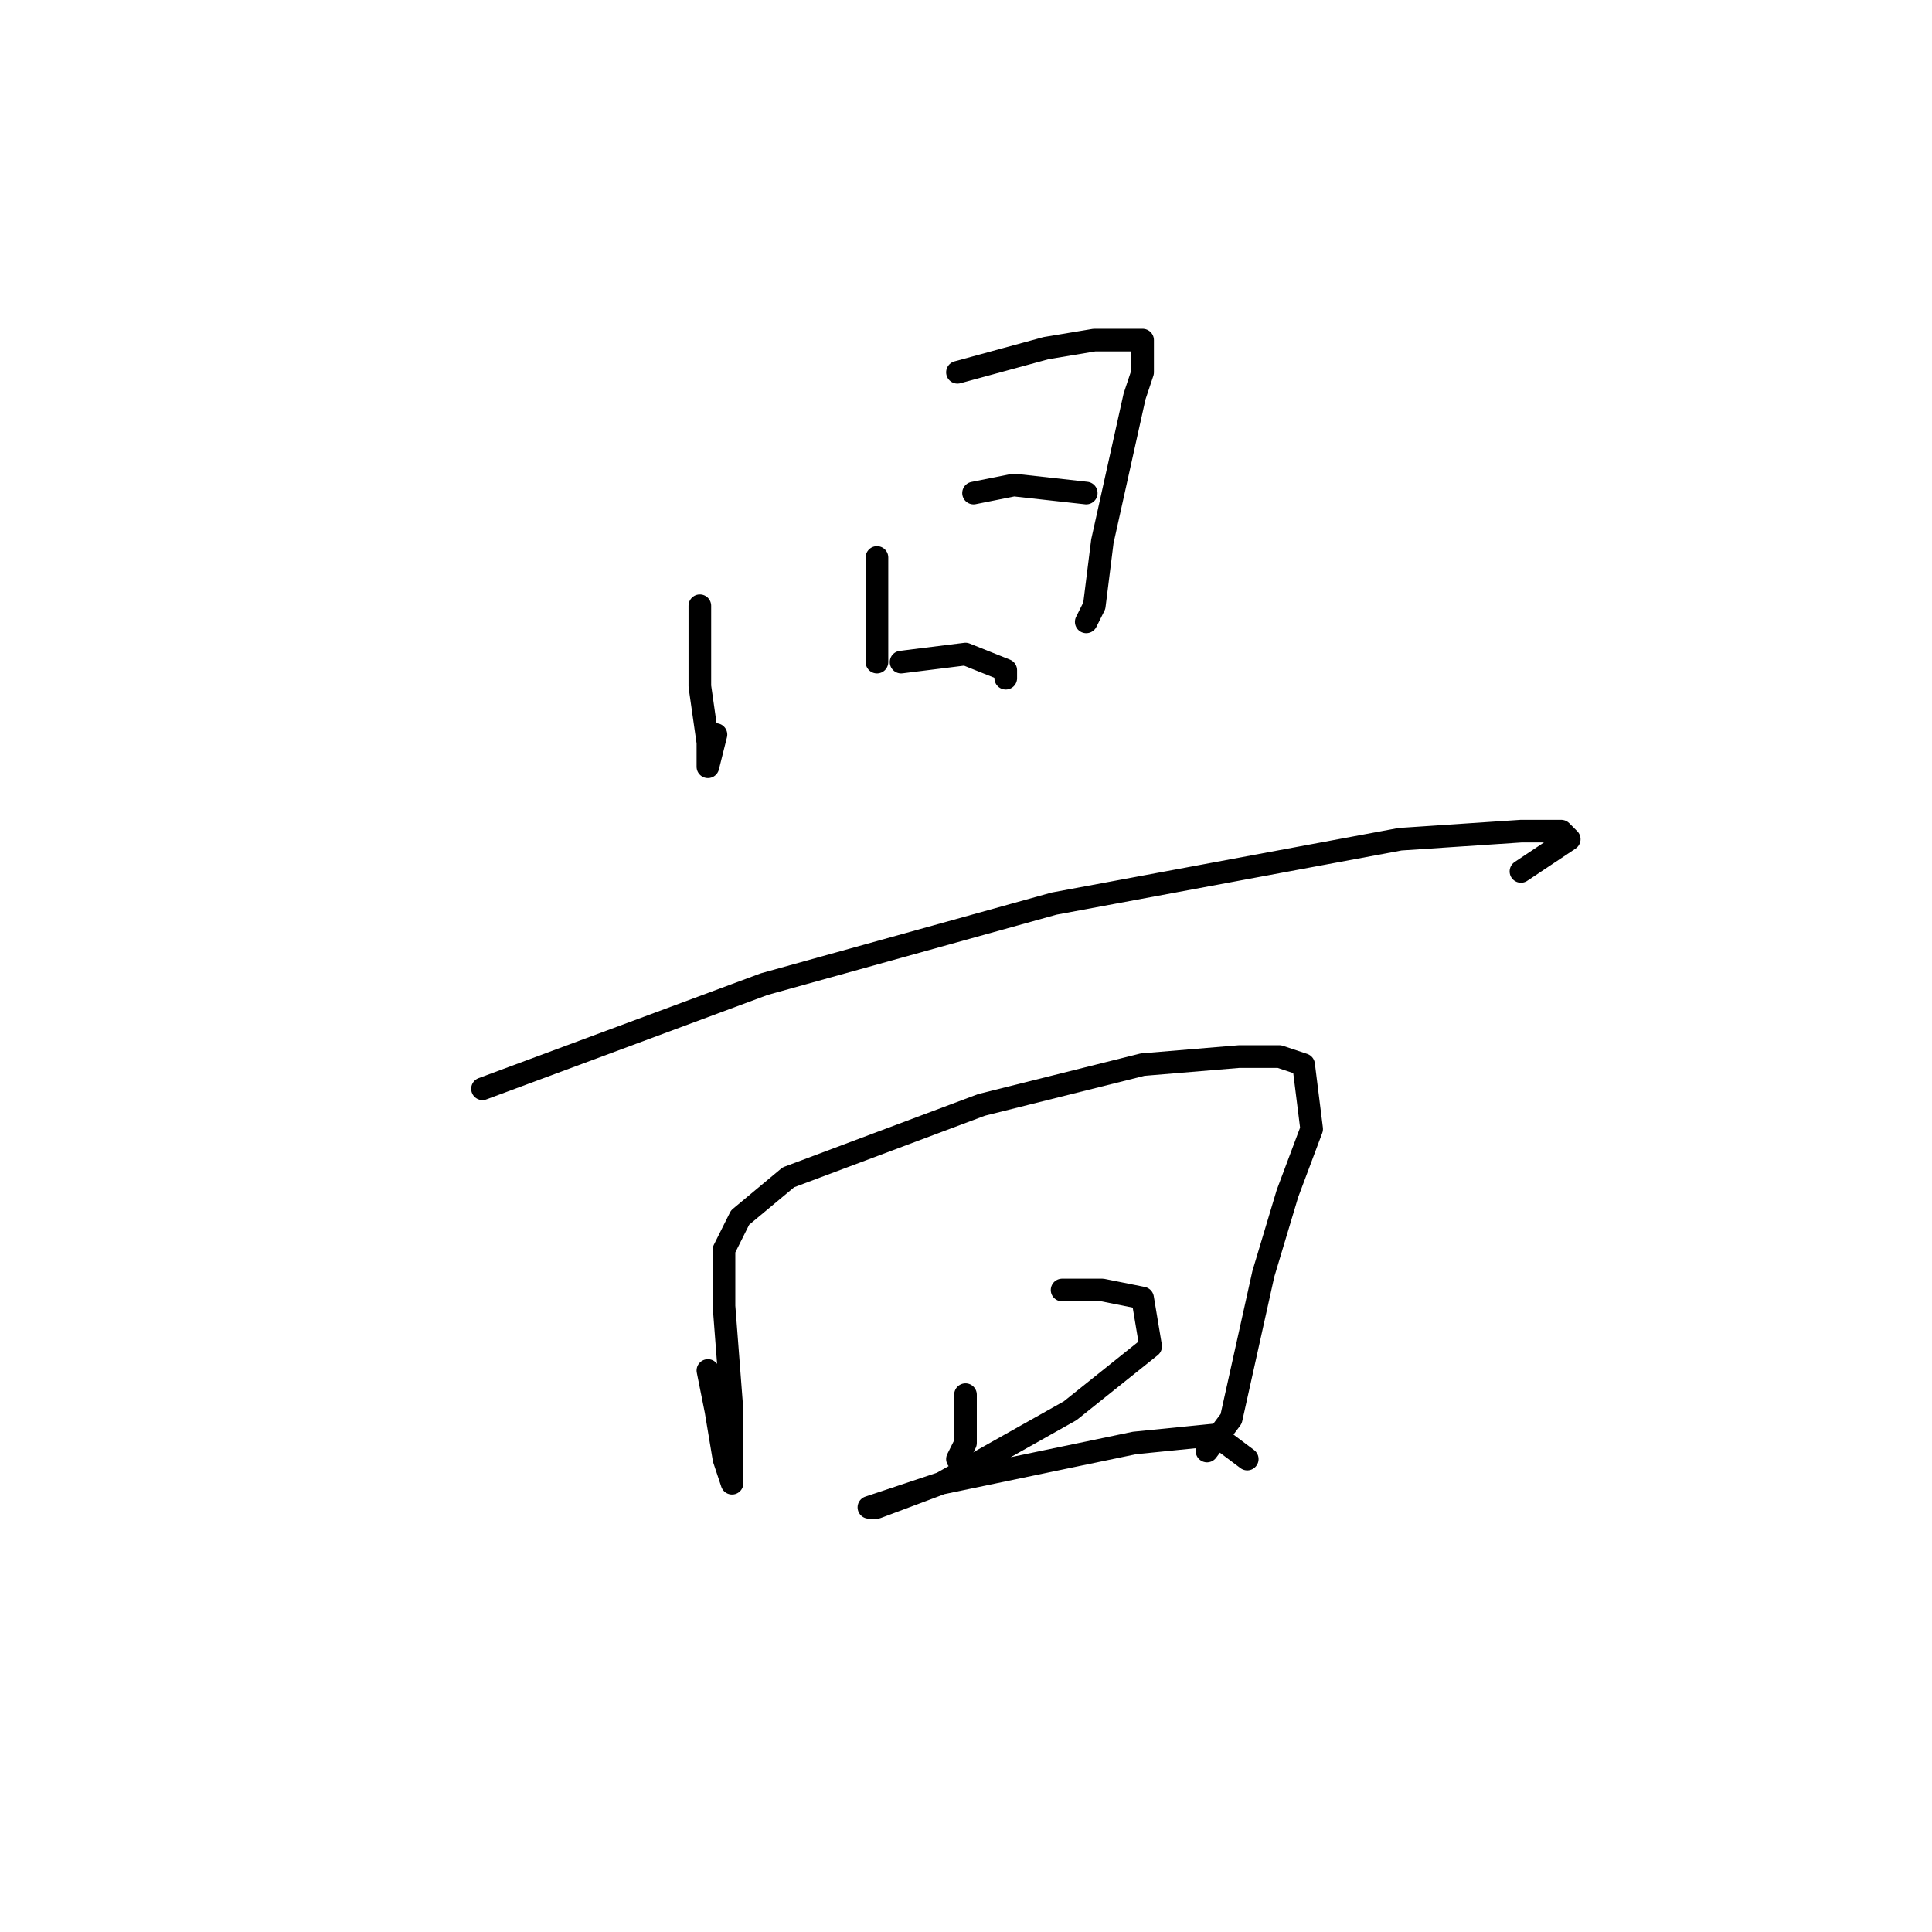 <?xml version="1.0" standalone="no"?>
    <svg width="256" height="256" xmlns="http://www.w3.org/2000/svg" version="1.1">
    <polyline stroke="black" stroke-width="3" stroke-linecap="round" fill="transparent" stroke-linejoin="round" points="92.733 80.267 92.733 90.933 93.8 98.4 93.8 101.6 94.867 97.333 94.867 97.333 " />
        <polyline stroke="black" stroke-width="3" stroke-linecap="round" fill="transparent" stroke-linejoin="round" points="126.867 49.333 138.6 46.133 145 45.067 150.333 45.067 151.4 45.067 151.4 46.133 151.4 49.333 150.333 52.533 148.2 62.133 146.067 71.733 145 80.267 143.933 82.4 143.933 82.4 " />
        <polyline stroke="black" stroke-width="3" stroke-linecap="round" fill="transparent" stroke-linejoin="round" points="116.2 73.867 116.2 82.4 116.2 87.733 116.2 87.733 " />
        <polyline stroke="black" stroke-width="3" stroke-linecap="round" fill="transparent" stroke-linejoin="round" points="129 65.333 134.333 64.267 143.933 65.333 143.933 65.333 " />
        <polyline stroke="black" stroke-width="3" stroke-linecap="round" fill="transparent" stroke-linejoin="round" points="119.4 87.733 127.933 86.667 133.267 88.8 133.267 89.867 133.267 89.867 " />
        <polyline stroke="black" stroke-width="3" stroke-linecap="round" fill="transparent" stroke-linejoin="round" points="63.933 144.267 101.267 130.4 139.667 119.733 185.533 111.2 201.533 110.133 206.867 110.133 207.933 111.2 201.533 115.467 201.533 115.467 " />
        <polyline stroke="black" stroke-width="3" stroke-linecap="round" fill="transparent" stroke-linejoin="round" points="93.8 181.6 94.867 186.933 95.933 193.333 97 196.533 97 195.467 97 186.933 95.933 173.067 95.933 165.6 98.067 161.333 104.467 156 130.067 146.4 151.4 141.067 164.2 140 169.533 140 172.733 141.067 173.8 149.6 170.6 158.133 167.4 168.8 165.267 178.4 163.133 188 159.933 192.267 159.933 192.267 " />
        <polyline stroke="black" stroke-width="3" stroke-linecap="round" fill="transparent" stroke-linejoin="round" points="127.933 184.8 127.933 189.067 127.933 191.2 126.867 193.333 126.867 193.333 " />
        <polyline stroke="black" stroke-width="3" stroke-linecap="round" fill="transparent" stroke-linejoin="round" points="140.733 170.933 146.067 170.933 151.4 172 152.467 178.4 141.8 186.933 124.733 196.533 118.333 198.667 115.133 199.733 116.2 199.733 124.733 196.533 150.333 191.2 161 190.133 165.267 193.333 165.267 193.333 " />
        </svg>